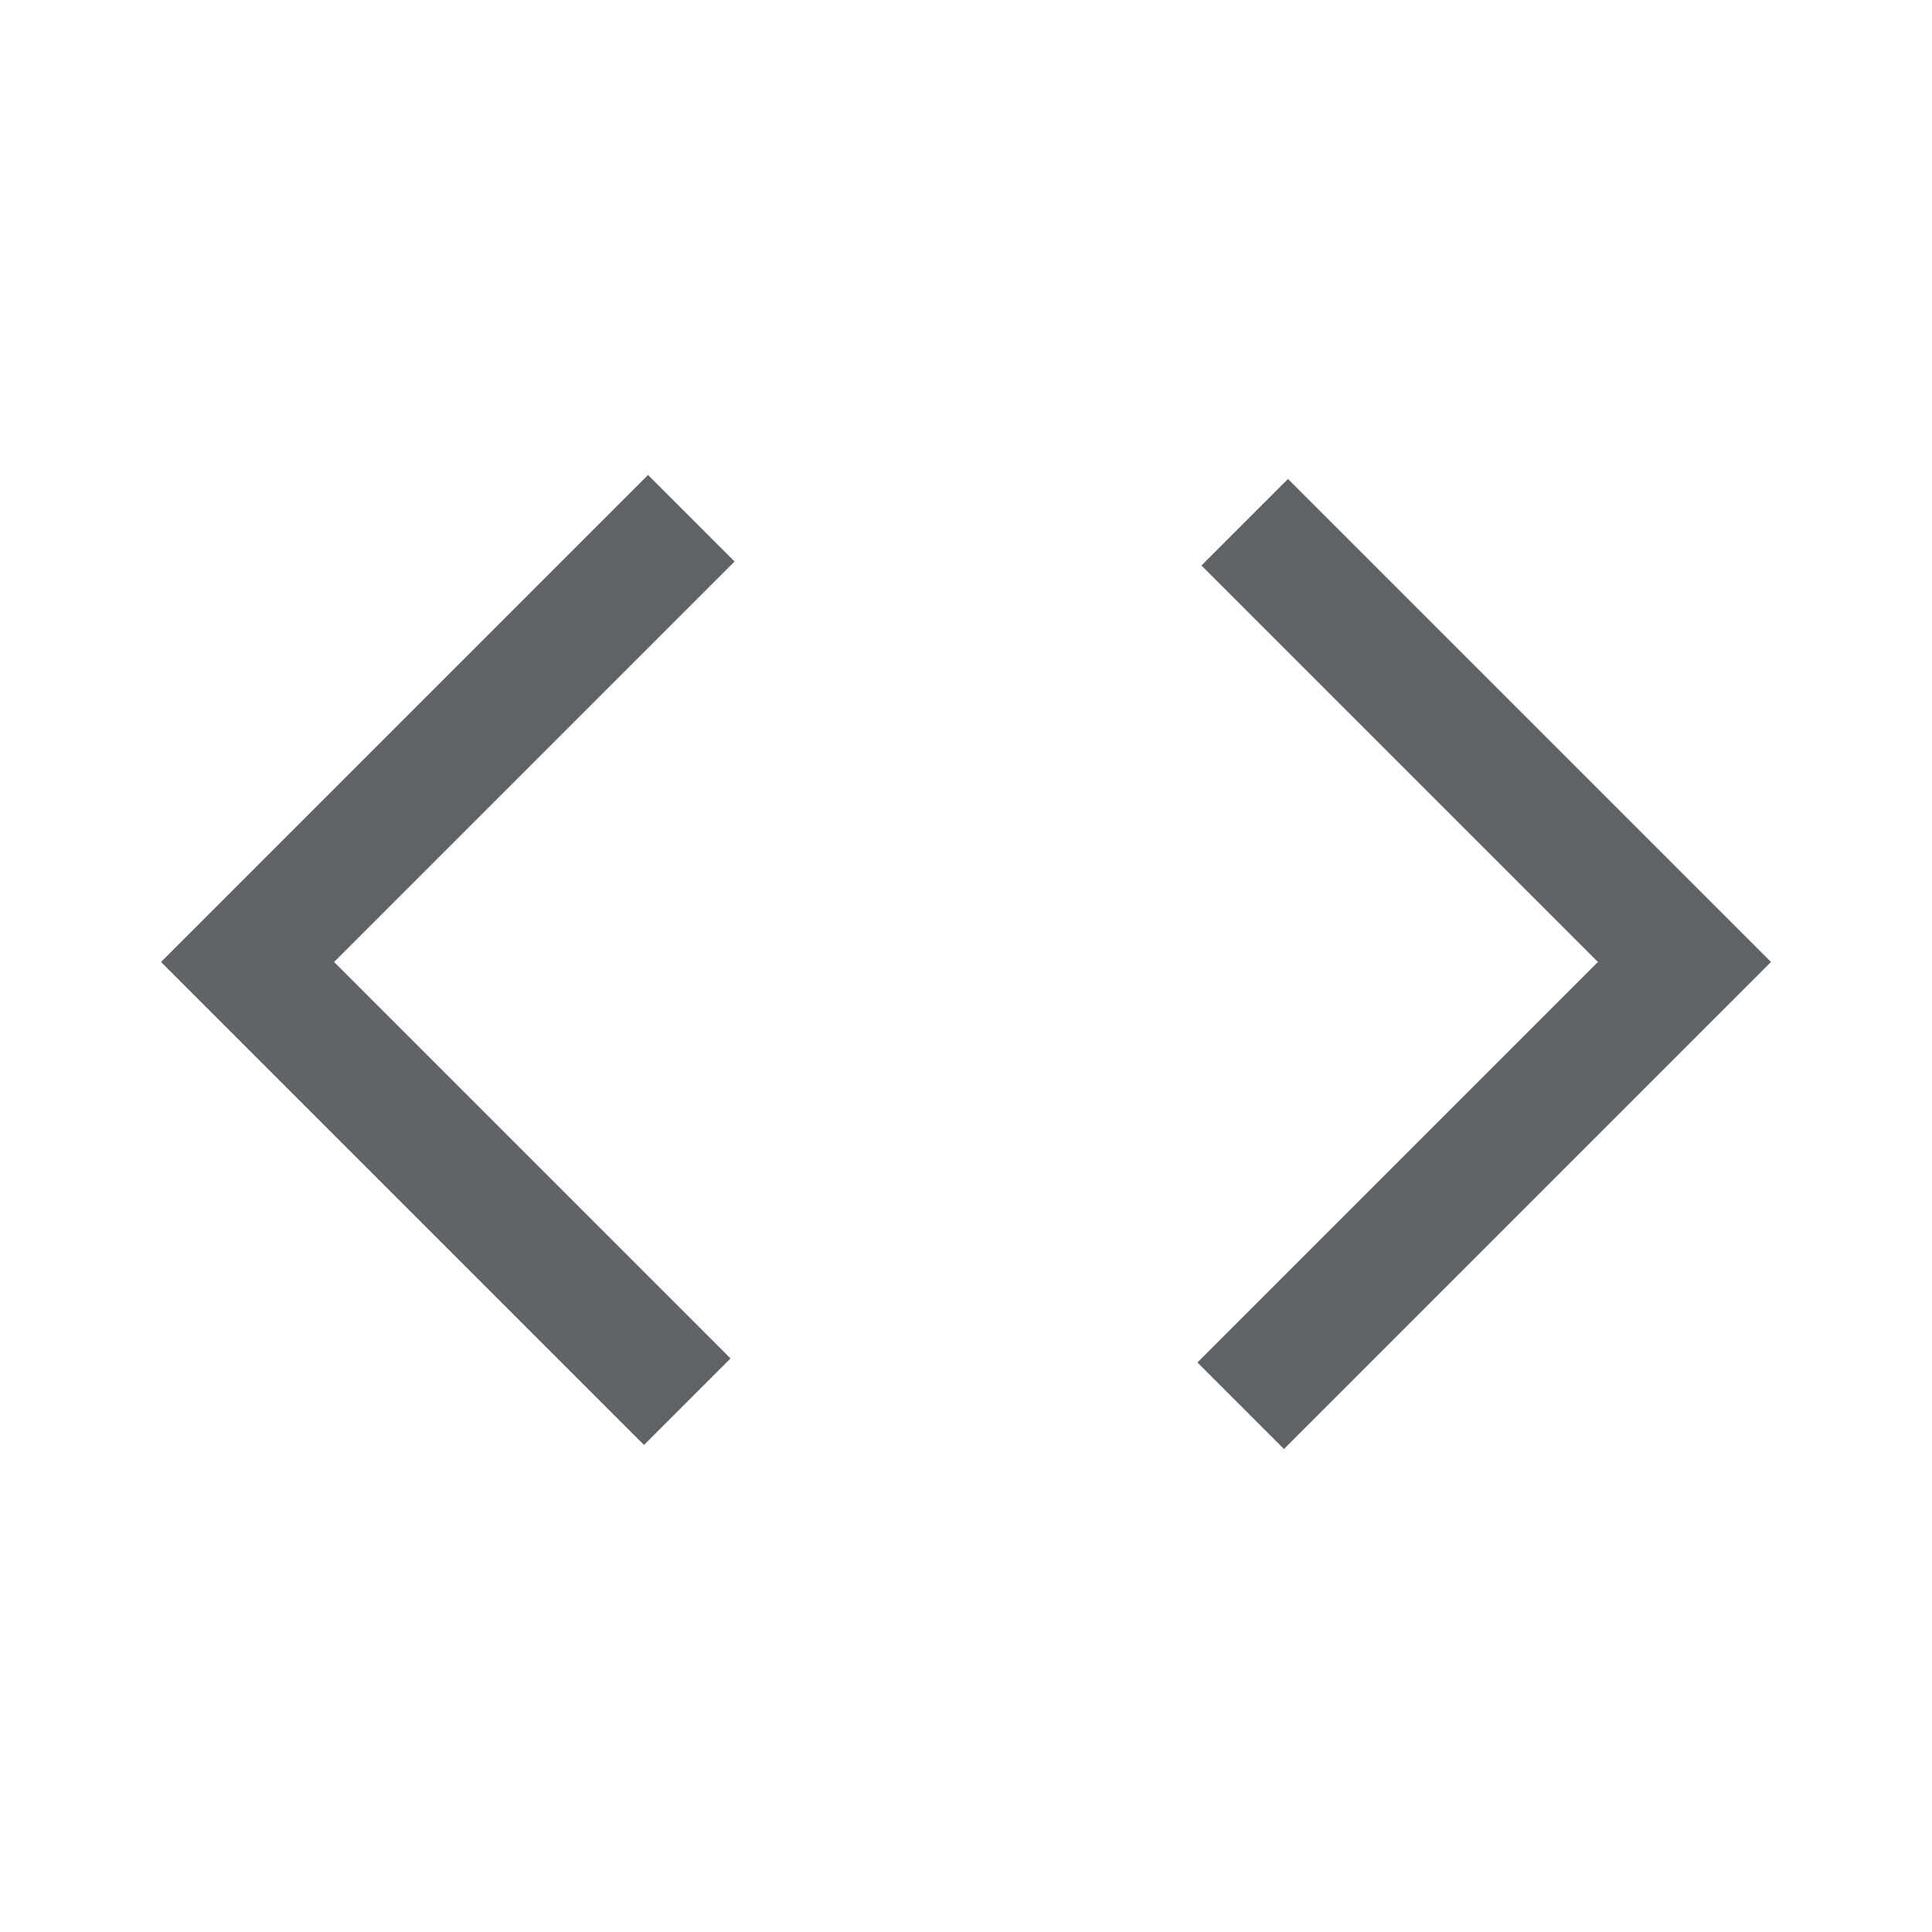 <svg xmlns="http://www.w3.org/2000/svg" height="48px" viewBox="0 -960 960 960" width="48px"
  fill="#5f6368">
  <path
    d="M320-242 80-482l242-242 43 43-199 199 197 197-43 43Zm318 2-43-43 199-199-197-197 43-43 240 240-242 242Z" />
</svg>